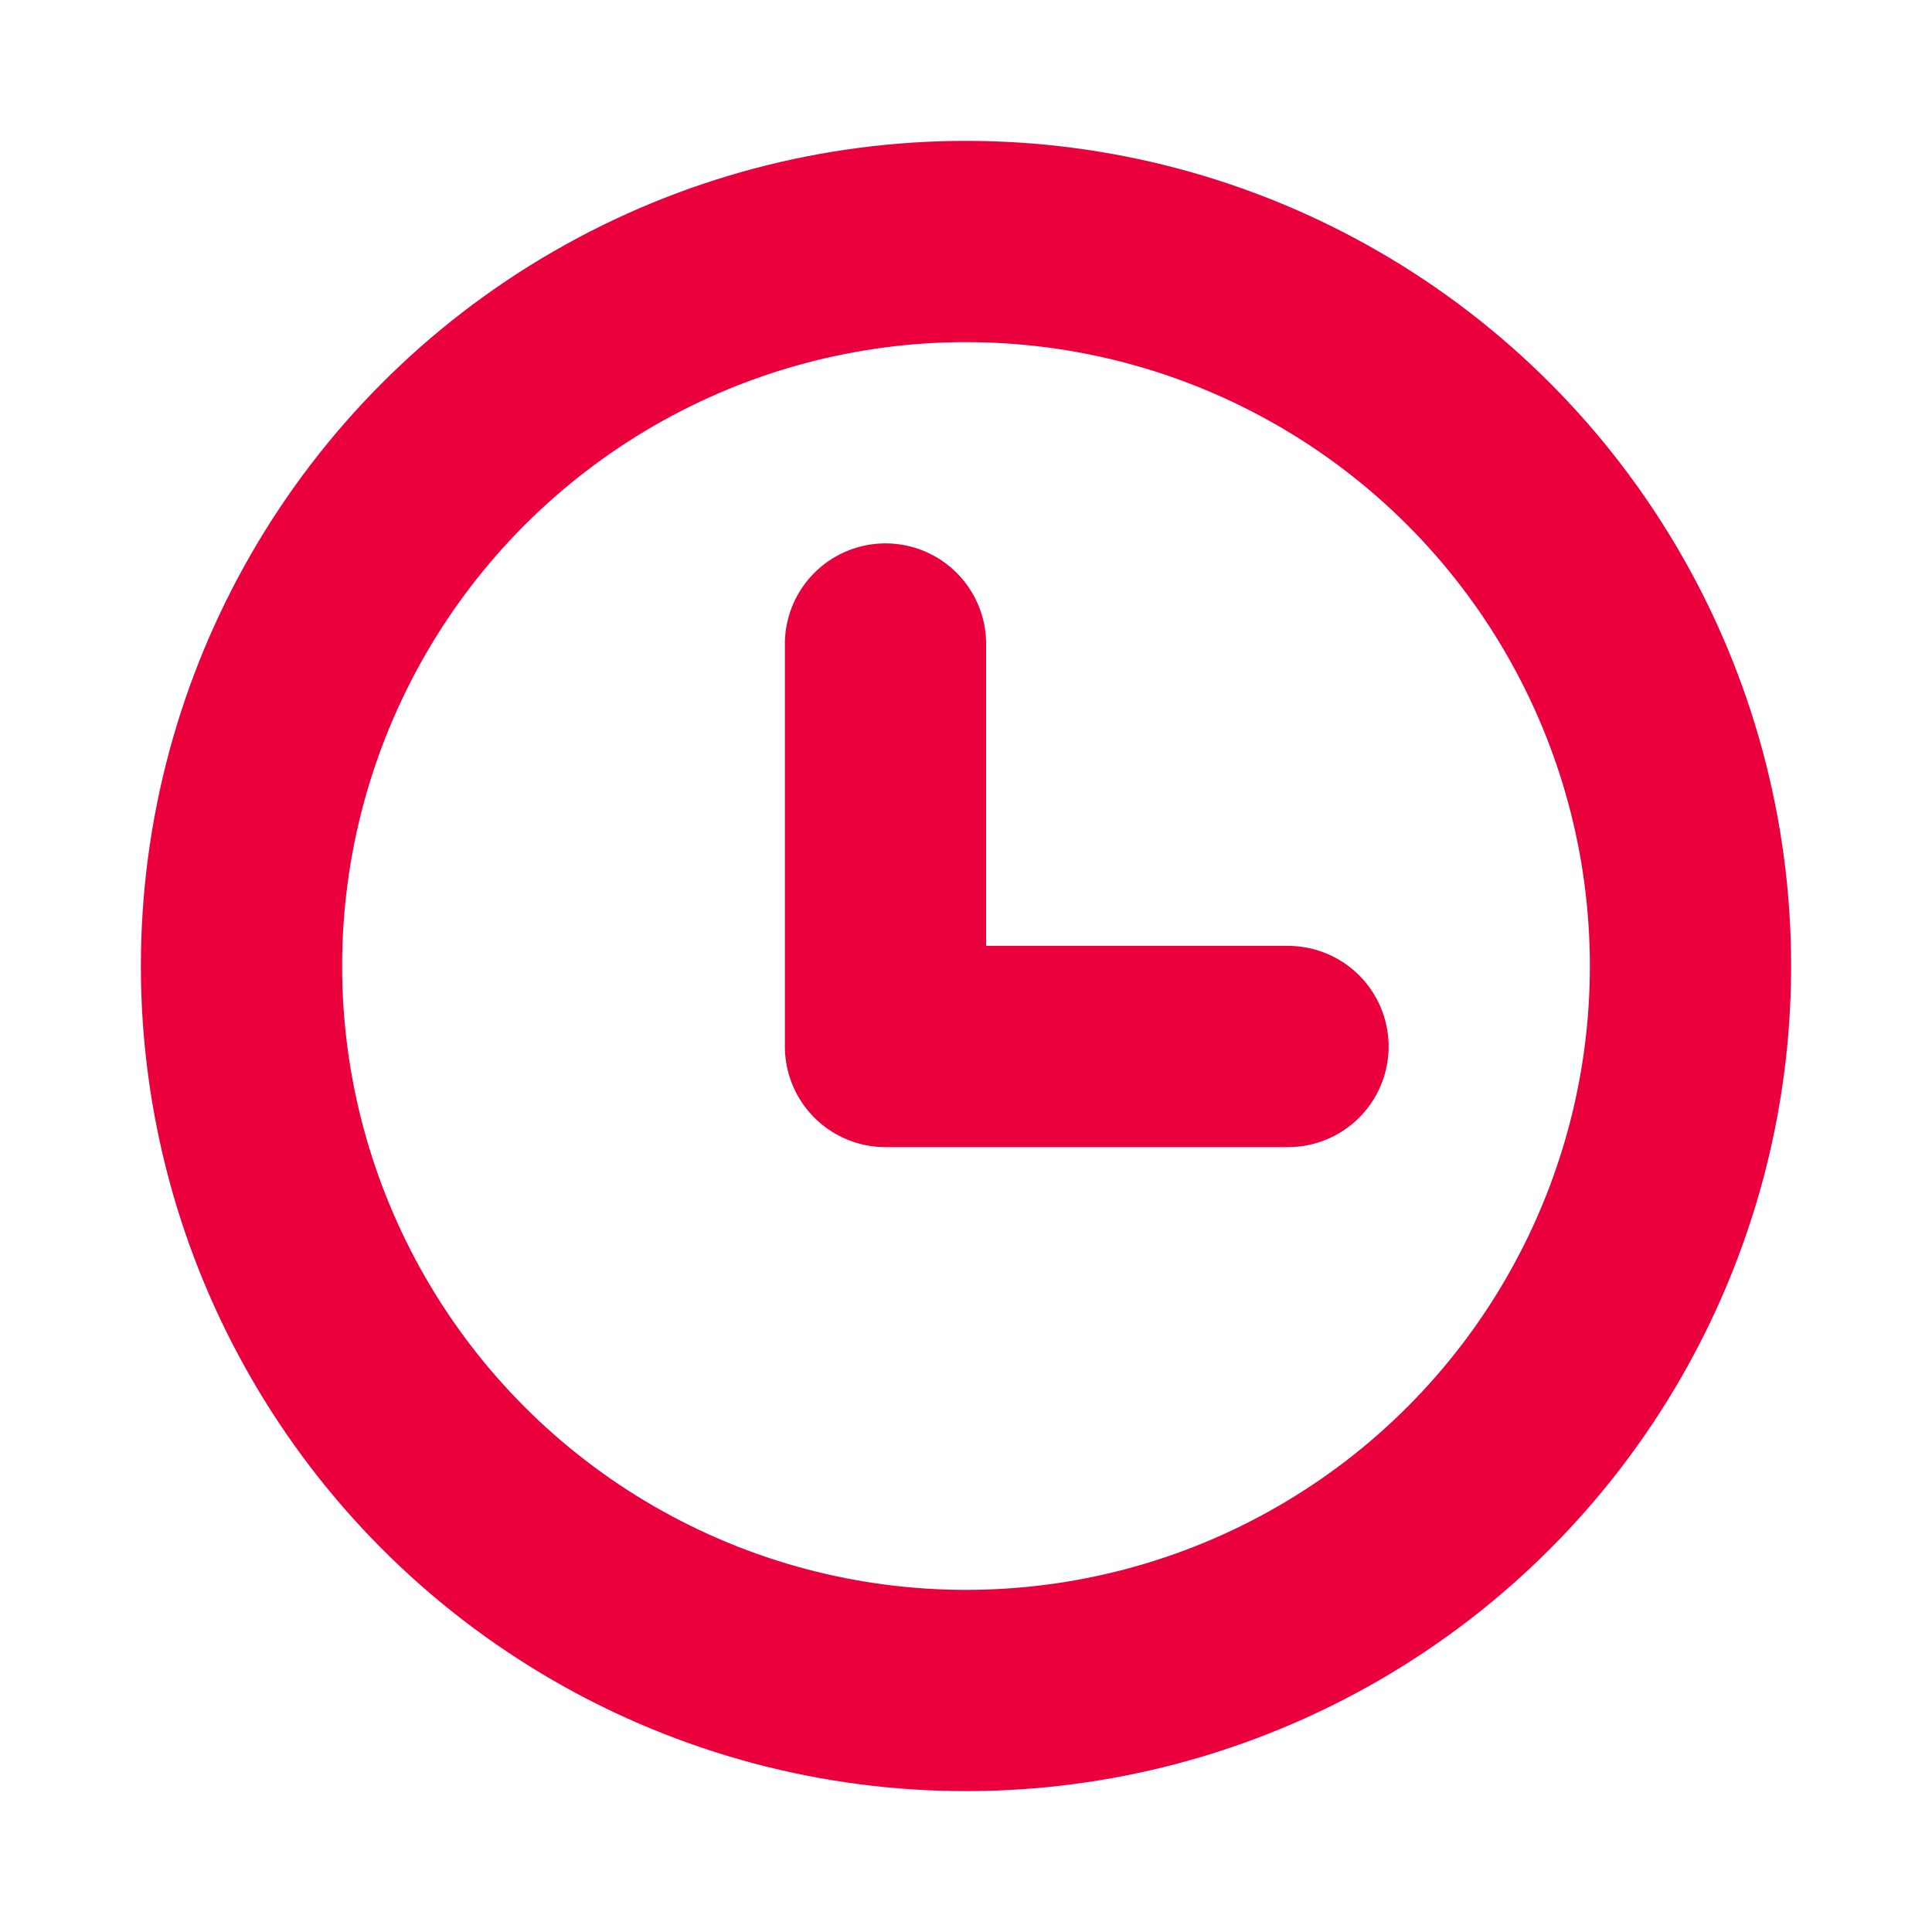 <!DOCTYPE svg PUBLIC "-//W3C//DTD SVG 1.1//EN" "http://www.w3.org/Graphics/SVG/1.1/DTD/svg11.dtd">
<!-- Uploaded to: SVG Repo, www.svgrepo.com, Transformed by: SVG Repo Mixer Tools -->
<svg width="64px" height="64px" viewBox="0 0 24 24" fill="none" xmlns="http://www.w3.org/2000/svg">
<g id="SVGRepo_bgCarrier" stroke-width="0"/>
<g id="SVGRepo_tracerCarrier" stroke-linecap="round" stroke-linejoin="round"/>
<g id="SVGRepo_iconCarrier"> <g clip-path="url(#clip0_429_11036)"> <circle cx="12" cy="12" r="9" stroke="#ea003d" stroke-width="2.5" stroke-linecap="round" stroke-linejoin="round"/> <path d="M11 8V13H16" stroke="#ea003d" stroke-width="2.5" stroke-linecap="round" stroke-linejoin="round"/> </g> <defs> <clipPath id="clip0_429_11036"> <rect width="24" height="24" fill="white"/> </clipPath> </defs> </g>
</svg>